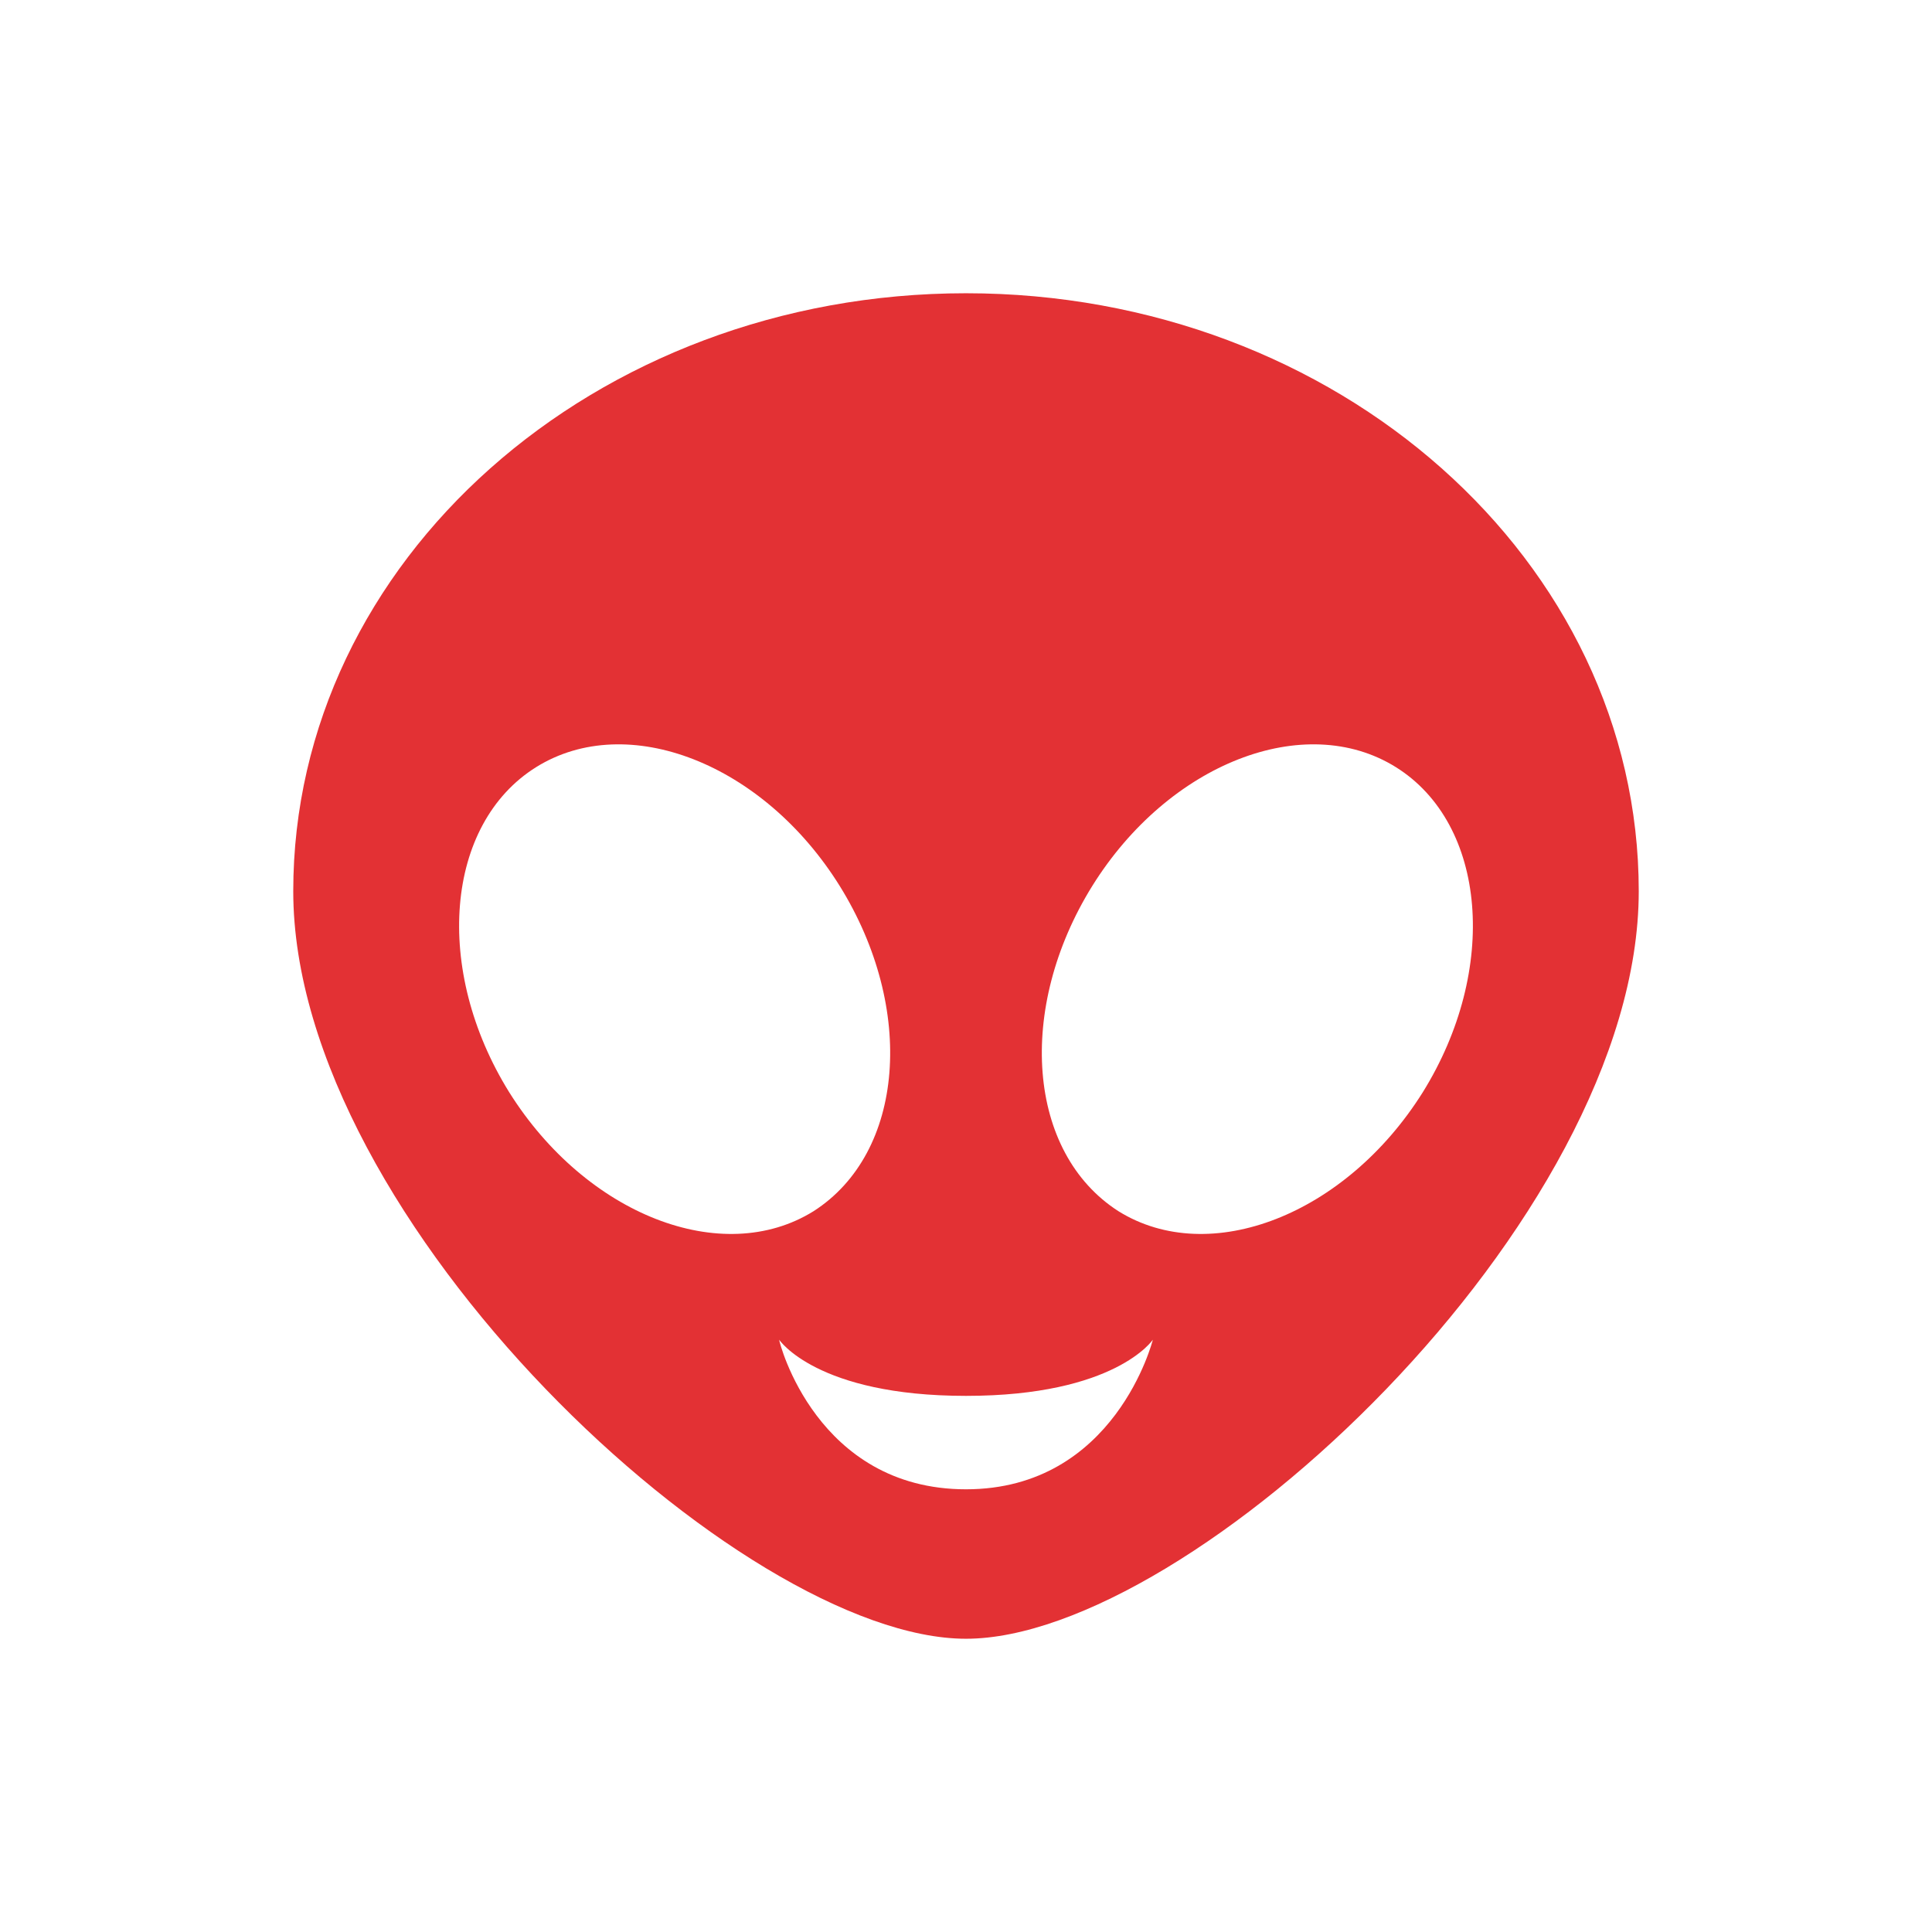 <svg width="14" height="14" viewBox="0 0 14 14" fill="none" xmlns="http://www.w3.org/2000/svg">
<path d="M7 2.125C9.692 2.125 11.875 4.064 11.875 6.458C11.875 8.852 8.625 11.875 7 11.875C5.375 11.875 2.125 8.852 2.125 6.458C2.125 4.064 4.308 2.125 7 2.125ZM6.085 6.42C5.532 5.532 4.546 5.147 3.885 5.559C3.225 5.971 3.138 7.027 3.69 7.915C4.248 8.804 5.234 9.188 5.895 8.777C6.556 8.354 6.637 7.309 6.085 6.42ZM7.915 6.42C7.363 7.309 7.444 8.354 8.105 8.777C8.766 9.188 9.752 8.804 10.31 7.915C10.862 7.027 10.775 5.971 10.115 5.559C9.454 5.147 8.468 5.532 7.915 6.42ZM7 10.115C5.917 10.115 5.646 9.708 5.646 9.708C5.646 9.725 5.917 10.792 7 10.792C8.083 10.792 8.354 9.708 8.354 9.708C8.354 9.708 8.083 10.115 7 10.115Z" fill="#E33134"/>
</svg>
